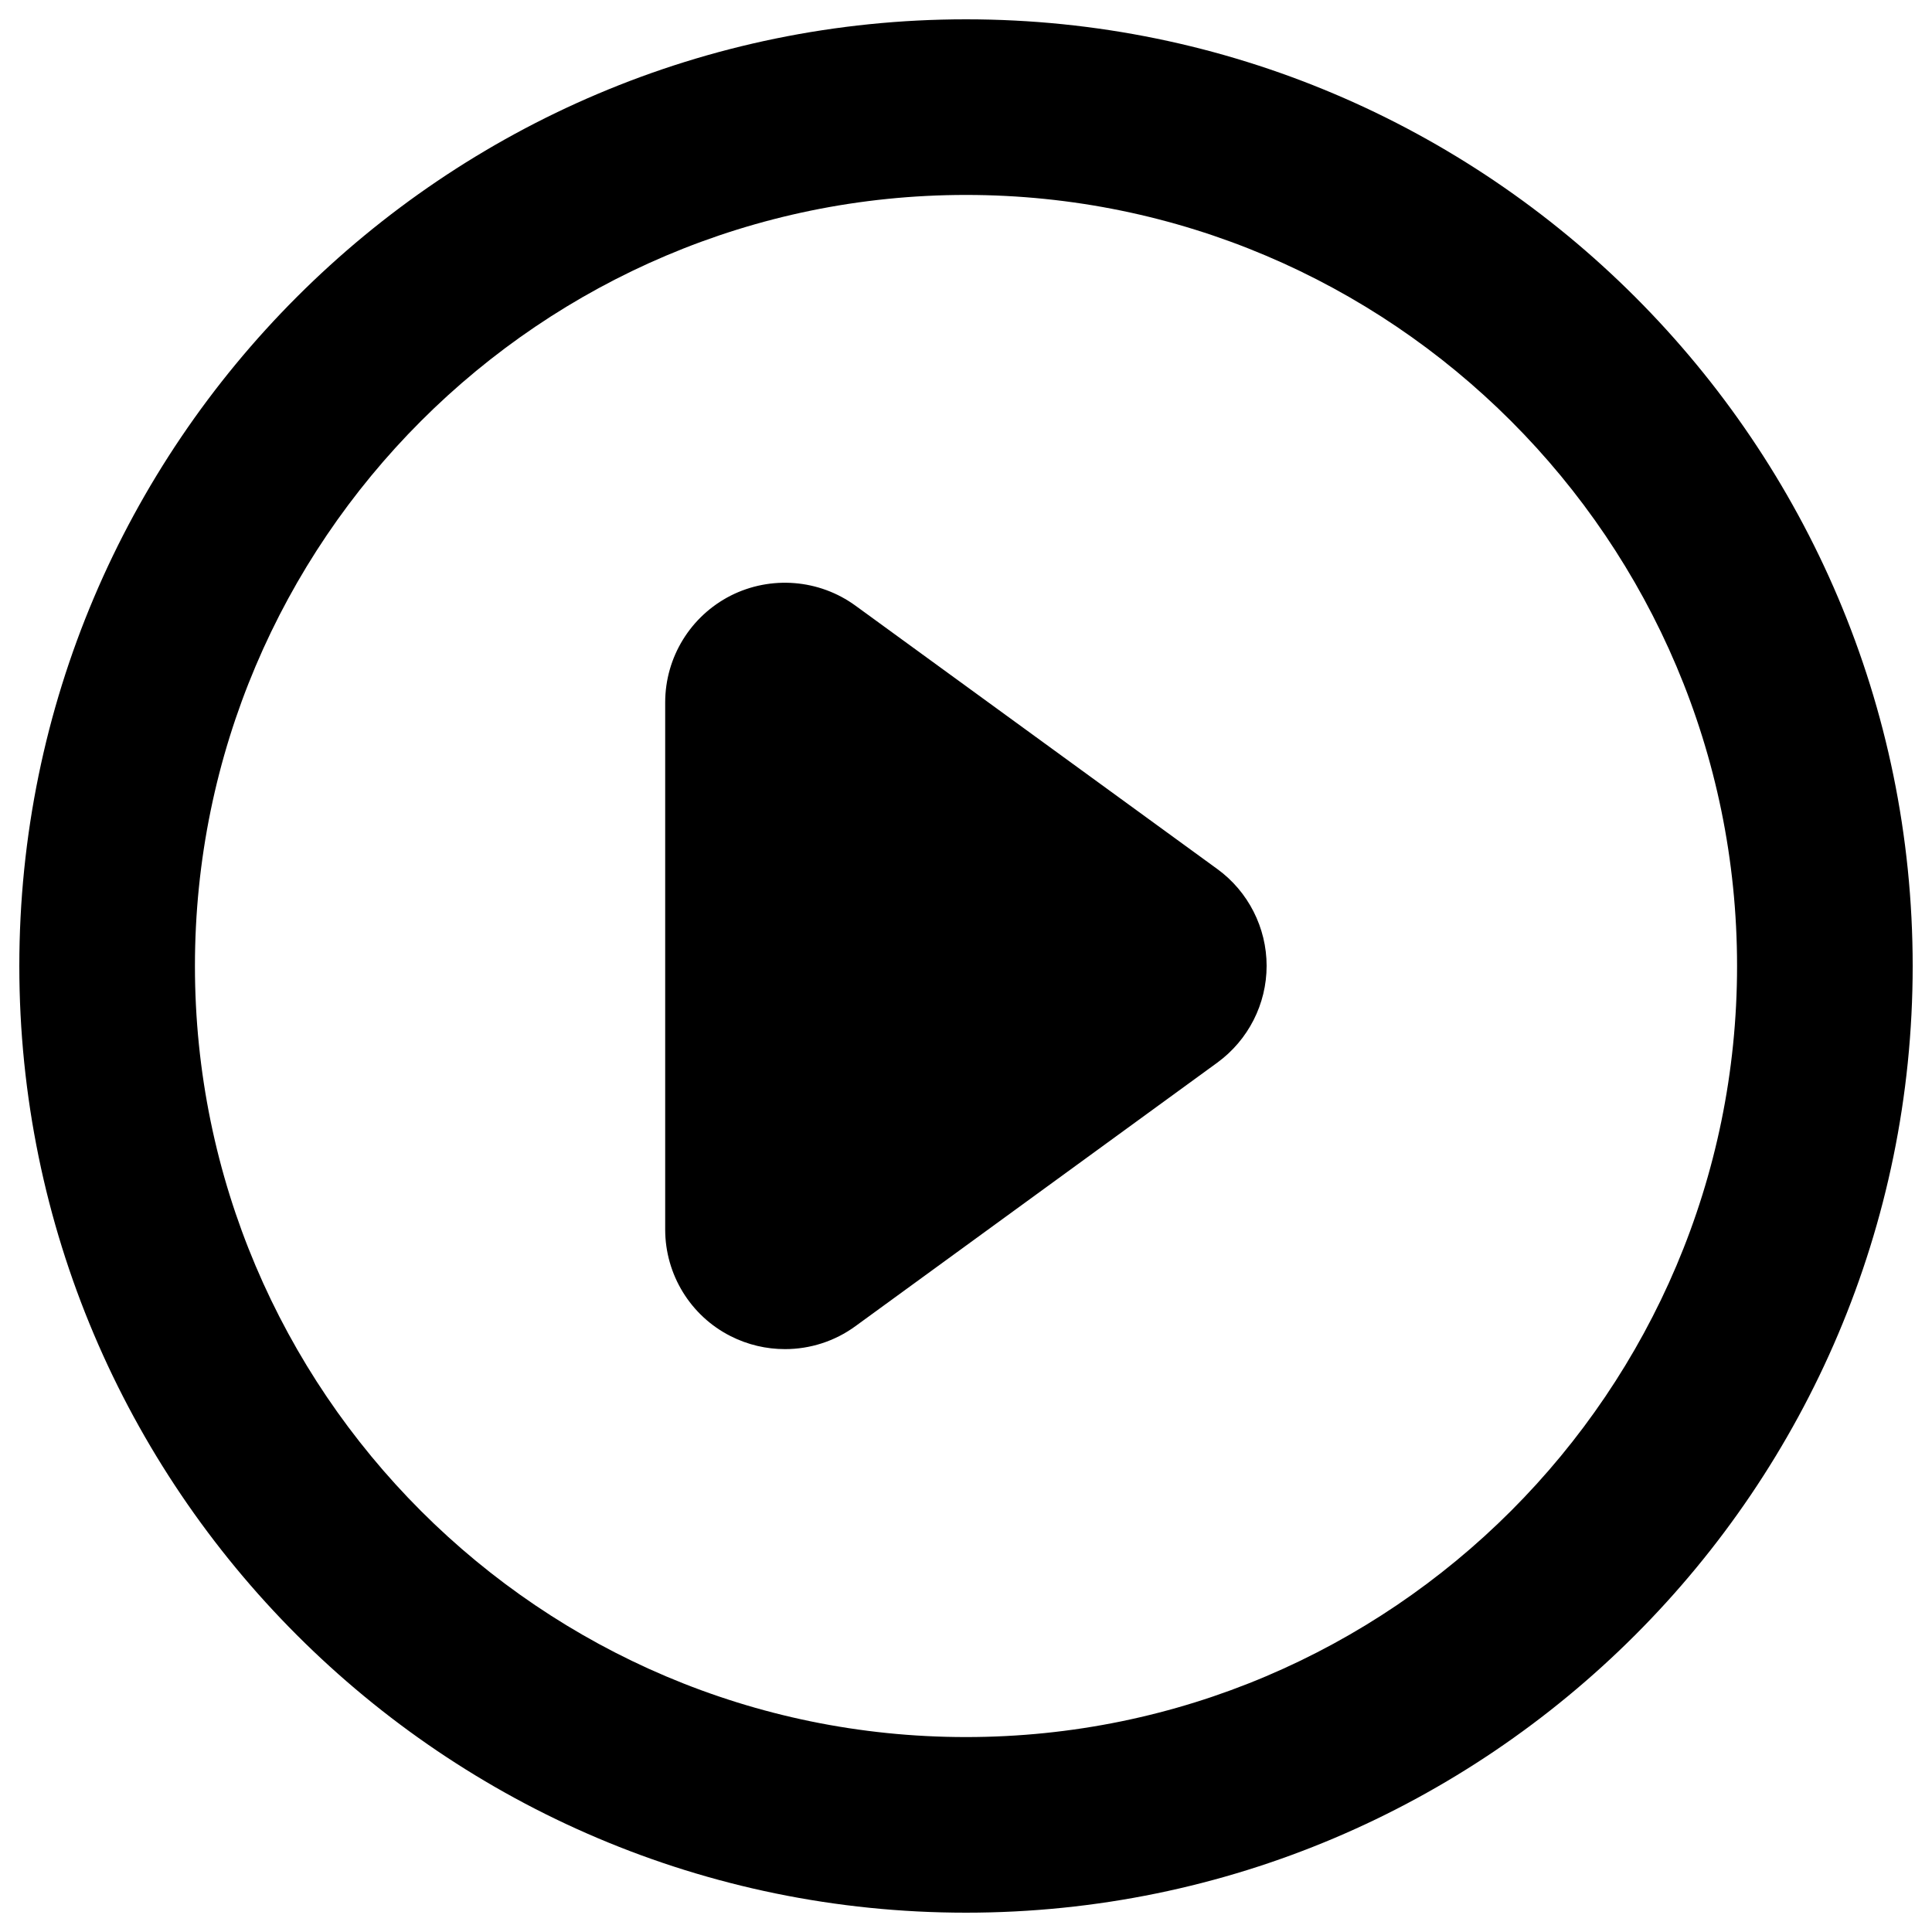 <?xml version="1.0" encoding="utf-8"?>
<!-- Svg Vector Icons : http://www.onlinewebfonts.com/icon -->
<!DOCTYPE svg PUBLIC "-//W3C//DTD SVG 1.1//EN" "http://www.w3.org/Graphics/SVG/1.1/DTD/svg11.dtd">
<svg version="1.1" xmlns="http://www.w3.org/2000/svg" xmlns:xlink="http://www.w3.org/1999/xlink" x="0px" y="0px" viewBox="0 0 1000 1000" enable-background="new 0 0 1000 1000" xml:space="preserve">
<g><g><g><path d="M500,10C229.8,10,10,229.8,10,500c0,270.2,219.8,490,490,490s490-219.8,490-490C990,229.8,770.2,10,500,10z M500,899.1c-220.1,0-399.1-179-399.1-399.1c0-220.1,179-399.1,399.1-399.1s399.1,179,399.1,399.1C899.1,720,720.1,899.1,500,899.1z"/><path d="M630.2,449.9L442.8,313.5c-18.8-13.7-43.8-15.7-64.6-5.2c-20.8,10.6-33.9,31.9-33.9,55.3v272.8c0,23.3,13.1,44.7,33.9,55.2c8.9,4.5,18.5,6.7,28.1,6.7c12.9,0,25.7-4,36.5-11.9l187.3-136.4c16-11.7,25.5-30.3,25.5-50.1C655.6,480.2,646.1,461.5,630.2,449.9z"/></g></g><g></g><g></g><g></g><g></g><g></g><g></g><g></g><g></g><g></g><g></g><g></g><g></g><g></g><g></g><g></g></g>
</svg>